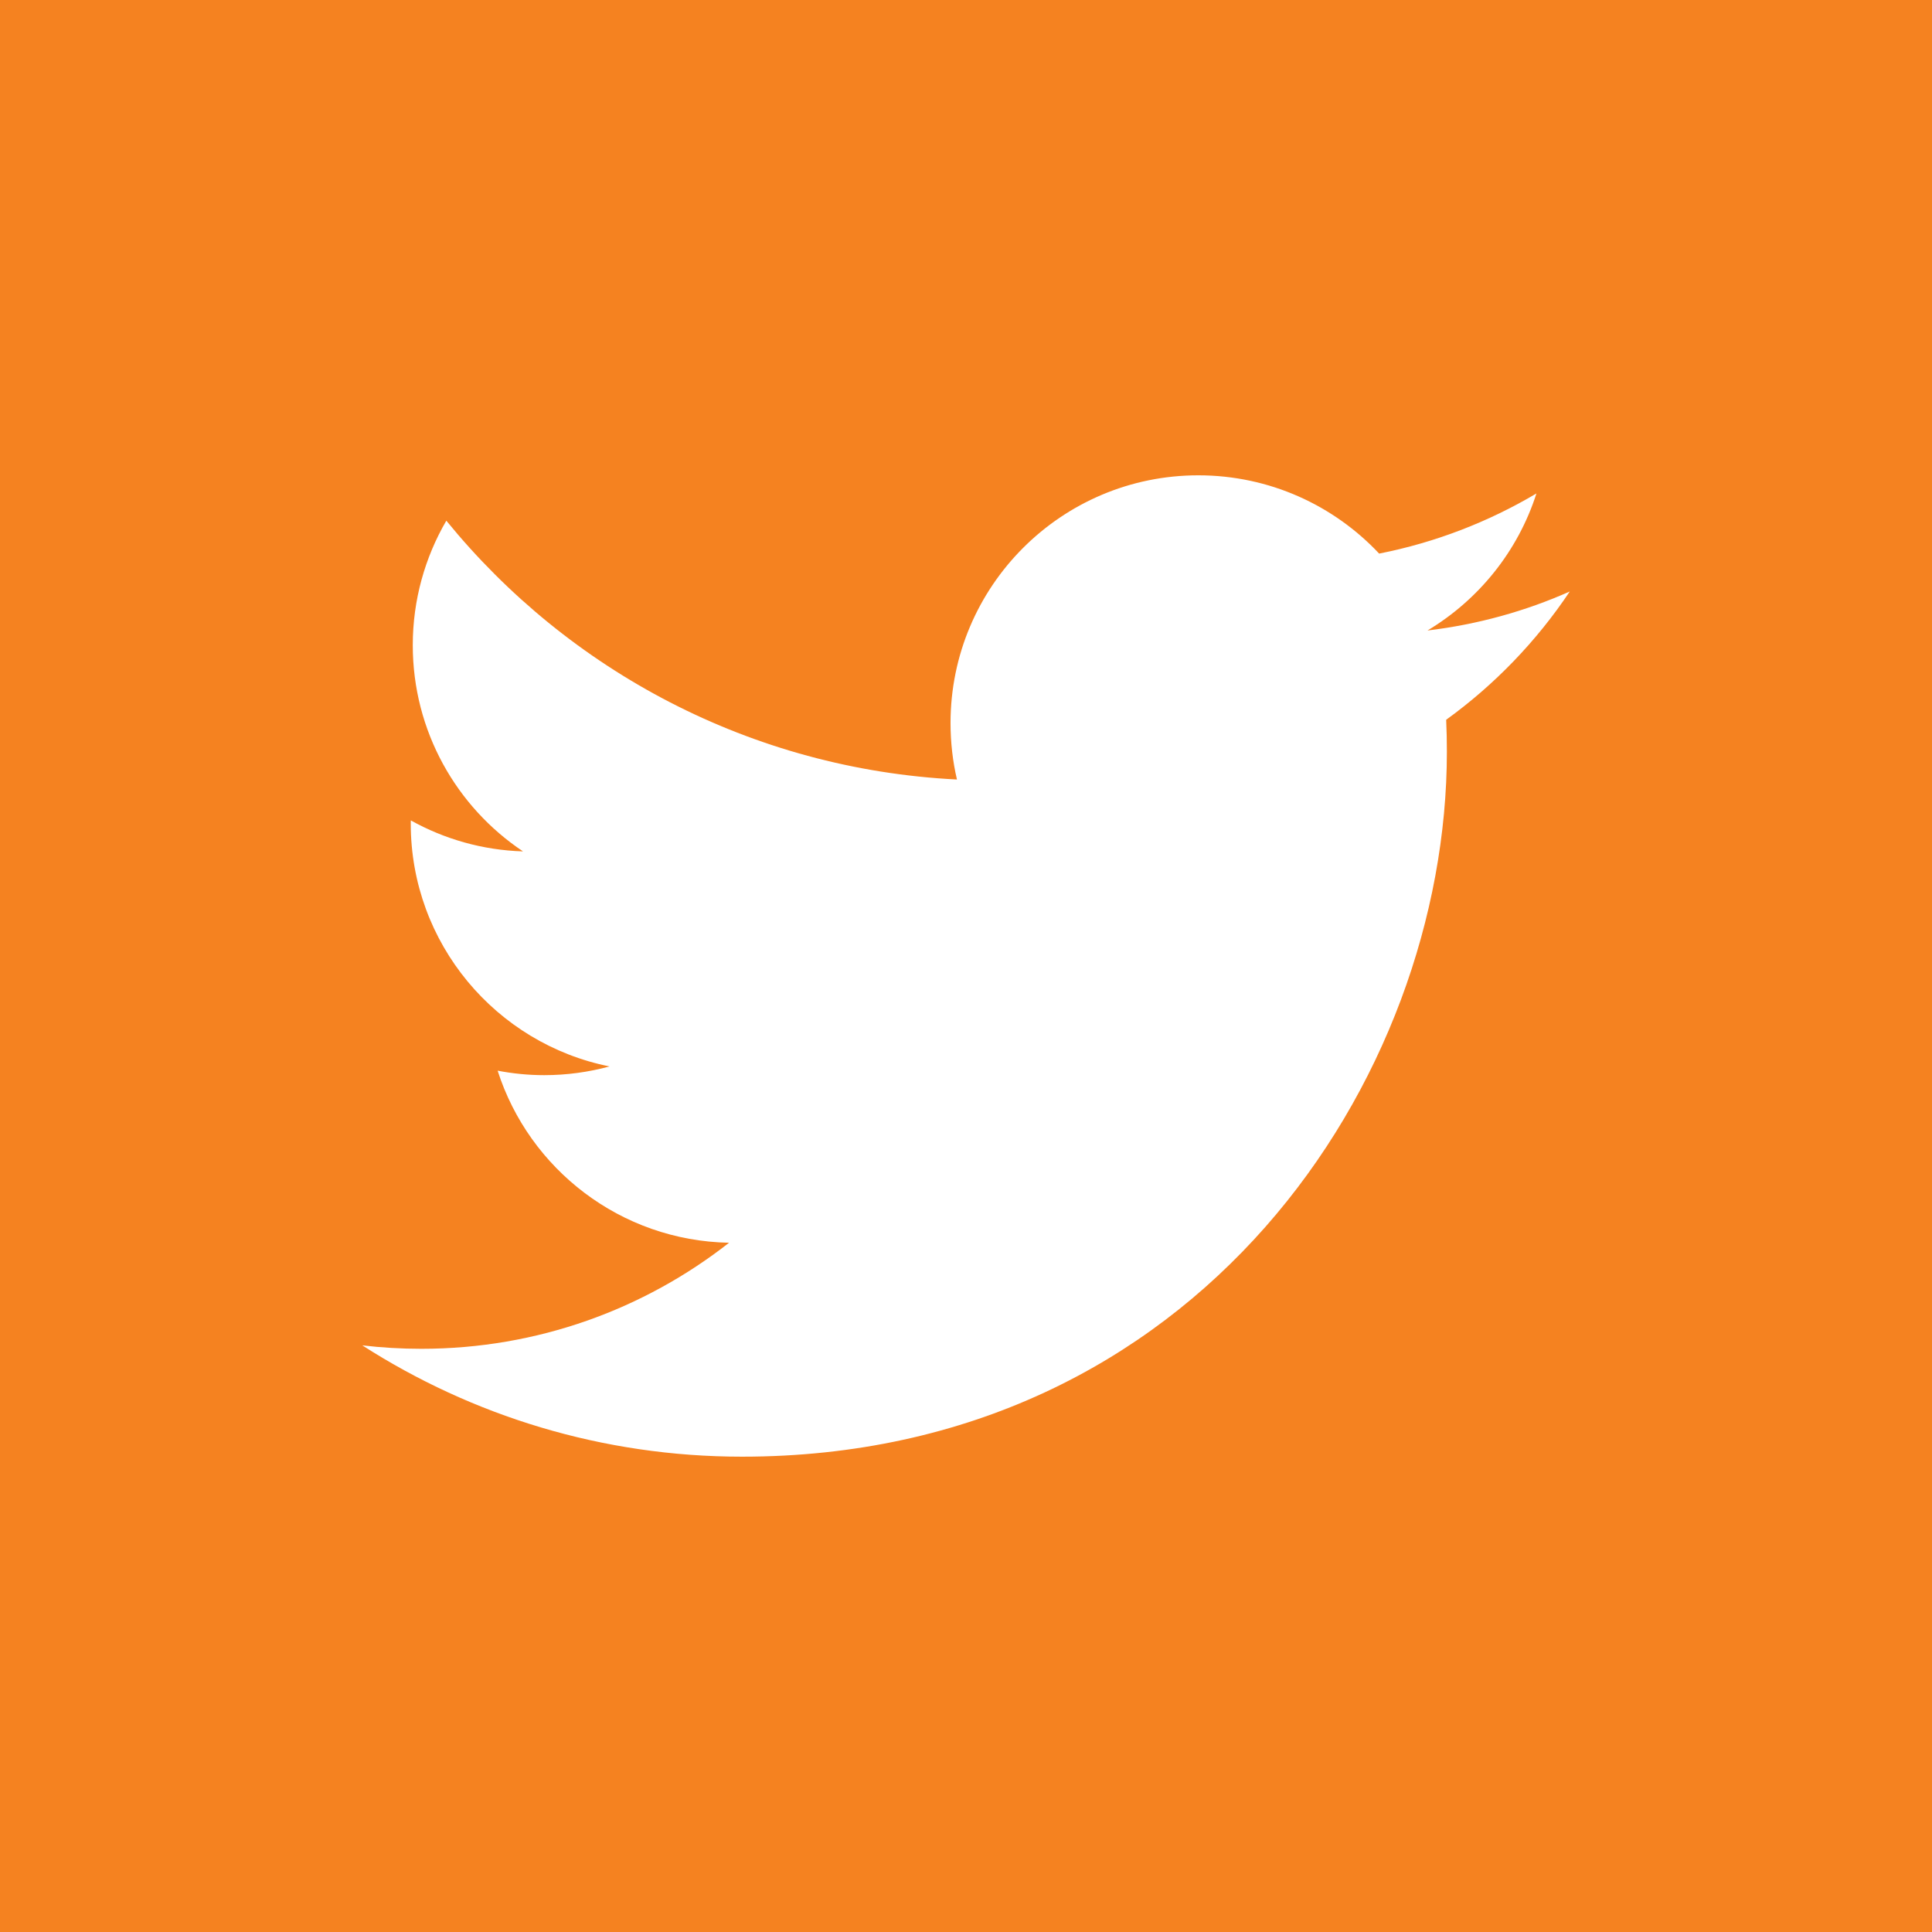 <?xml version="1.0" encoding="utf-8"?>
<!-- Generator: Adobe Illustrator 16.0.0, SVG Export Plug-In . SVG Version: 6.00 Build 0)  -->
<!DOCTYPE svg PUBLIC "-//W3C//DTD SVG 1.1//EN" "http://www.w3.org/Graphics/SVG/1.1/DTD/svg11.dtd">
<svg version="1.1" id="Capa_1" xmlns="http://www.w3.org/2000/svg" xmlns:xlink="http://www.w3.org/1999/xlink" x="0px" y="0px"
	 width="400px" height="400px" viewBox="0 0 400 400" enable-background="new 0 0 400 400" xml:space="preserve">
<rect y="0" fill="#F58220" width="400" height="400"/>
<g>
	<g>
		<g>
			<g>
				<defs>
					<rect id="SVGID_1_" y="0" width="400" height="400"/>
				</defs>
				<clipPath id="SVGID_2_">
					<use xlink:href="#SVGID_1_"  overflow="visible"/>
				</clipPath>
				<path clip-path="url(#SVGID_2_)" fill="#FFFFFF" d="M153.624,301.589c94.343,0,145.937-78.161,145.937-145.938
					c0-2.221-0.045-4.431-0.146-6.631c10.017-7.237,18.72-16.271,25.588-26.557c-9.188,4.083-19.081,6.834-29.456,8.075
					c10.59-6.351,18.723-16.397,22.557-28.373c-9.912,5.875-20.888,10.147-32.567,12.45c-9.36-9.972-22.688-16.205-37.44-16.205
					c-28.326,0-51.298,22.971-51.298,51.285c0,4.026,0.451,7.94,1.331,11.695c-42.627-2.143-80.428-22.554-105.722-53.589
					c-4.409,7.578-6.947,16.386-6.947,25.78c0,17.795,9.056,33.504,22.825,42.692c-8.413-0.259-16.318-2.569-23.231-6.416
					c-0.011,0.216-0.011,0.43-0.011,0.653c0,24.844,17.683,45.582,41.15,50.285c-4.308,1.172-8.841,1.805-13.521,1.805
					c-3.304,0-6.518-0.328-9.642-0.926c6.529,20.379,25.464,35.207,47.916,35.625c-17.558,13.758-39.672,21.957-63.704,21.957
					c-4.138,0-8.221-0.238-12.235-0.712C97.7,293.098,124.652,301.589,153.624,301.589"/>
			</g>
		</g>
	</g>
</g>
</svg>
